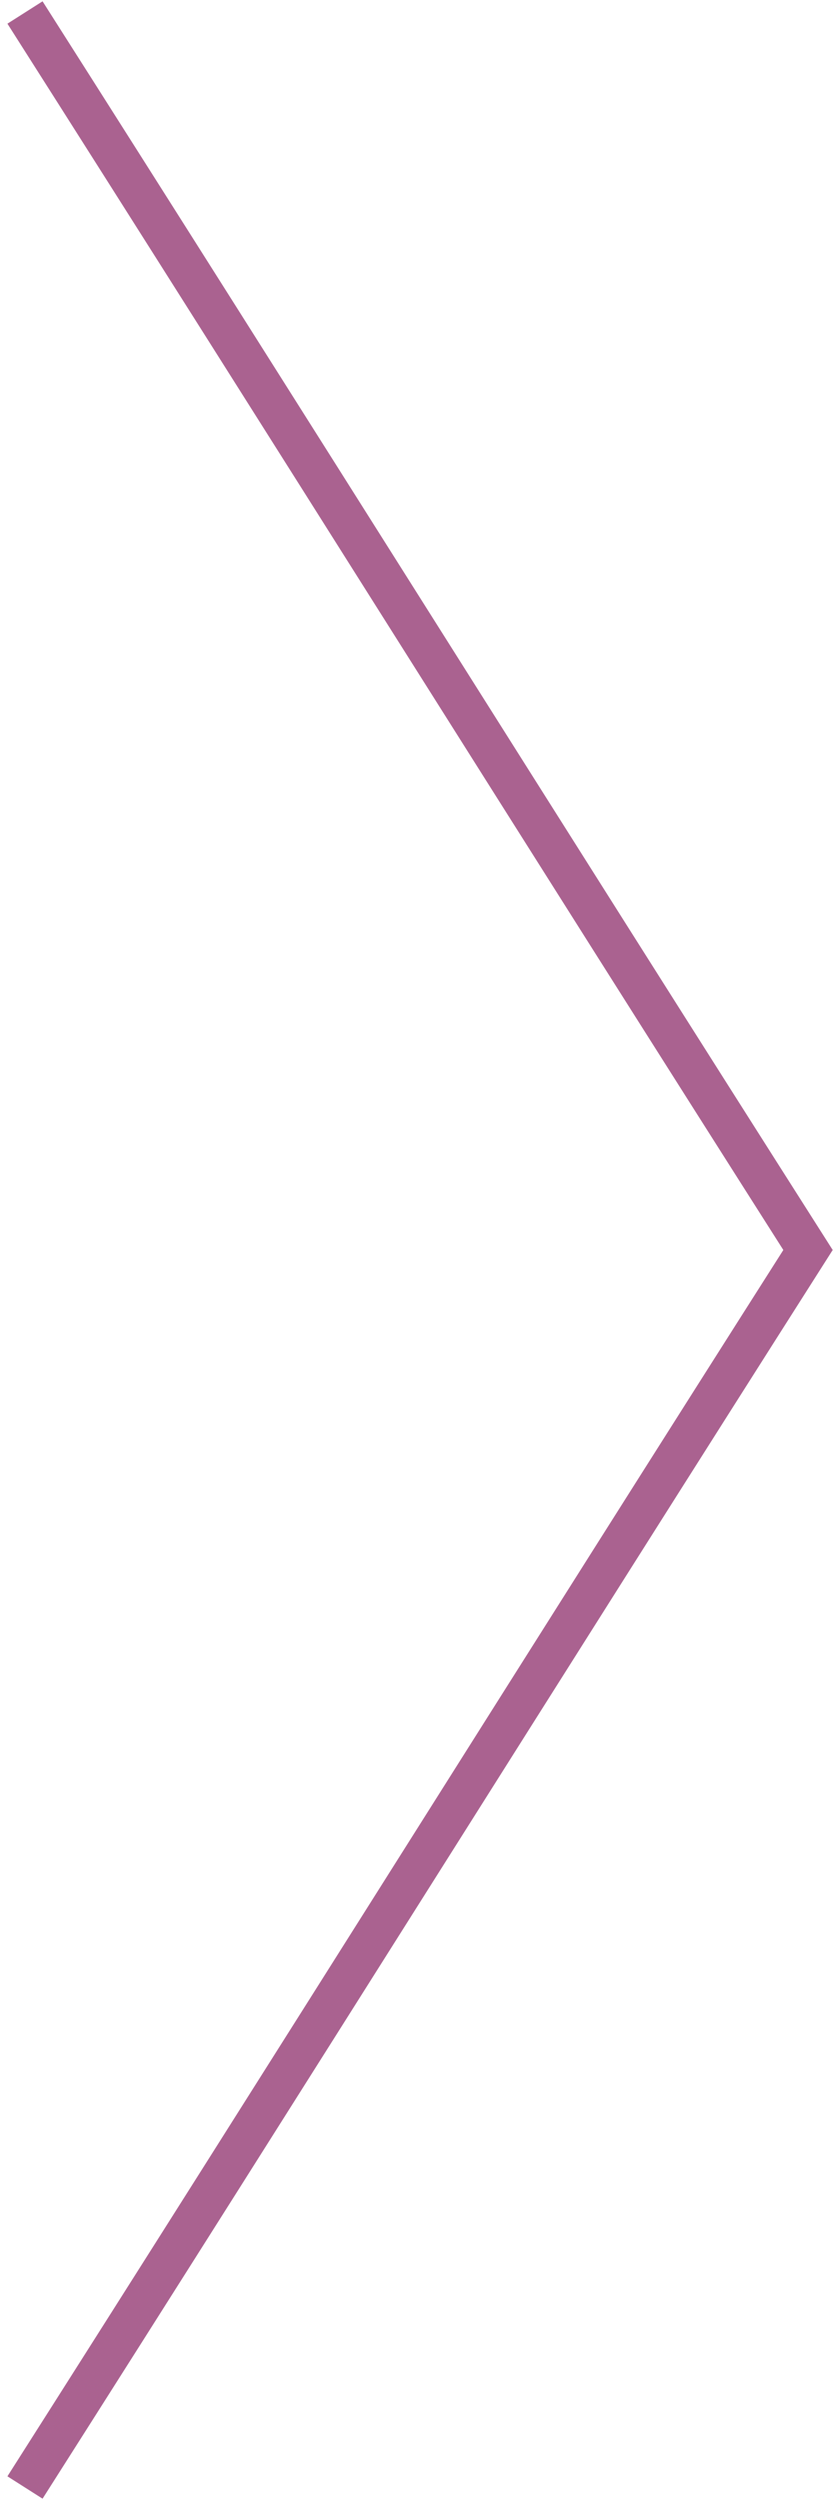 <?xml version="1.0" encoding="utf-8"?>
<!-- Generator: Adobe Illustrator 18.1.1, SVG Export Plug-In . SVG Version: 6.00 Build 0)  -->
<svg version="1.1" id="Layer_1" xmlns="http://www.w3.org/2000/svg" xmlns:xlink="http://www.w3.org/1999/xlink" x="0px" y="0px"
	 viewBox="0 0 20 60" enable-background="new 0 0 20 60" xml:space="preserve">
<g>
	<g>
		<defs>
			<rect id="SVGID_1_" x="-1150" width="1170" height="60"/>
		</defs>
		<clipPath id="SVGID_2_">
			<use xlink:href="#SVGID_1_"  overflow="visible"/>
		</clipPath>
		<path clip-path="url(#SVGID_2_)" fill="none" stroke="#A3A67B" d="M-1130.6,59.7c-6.3-9.9-12.6-19.8-18.8-29.7
			c6.3-9.9,12.6-19.8,18.8-29.7"/>
	</g>
	<g>
		<defs>
			<rect id="SVGID_3_" x="-1150" width="1170" height="60"/>
		</defs>
		<clipPath id="SVGID_4_">
			<use xlink:href="#SVGID_3_"  overflow="visible"/>
		</clipPath>
		<path clip-path="url(#SVGID_4_)" fill="none" stroke="#AA6290" d="M0.6,0.3C6.9,10.2,13.1,20.1,19.4,30
			C13.1,39.9,6.9,49.8,0.6,59.7"/>
	</g>
</g>
</svg>
